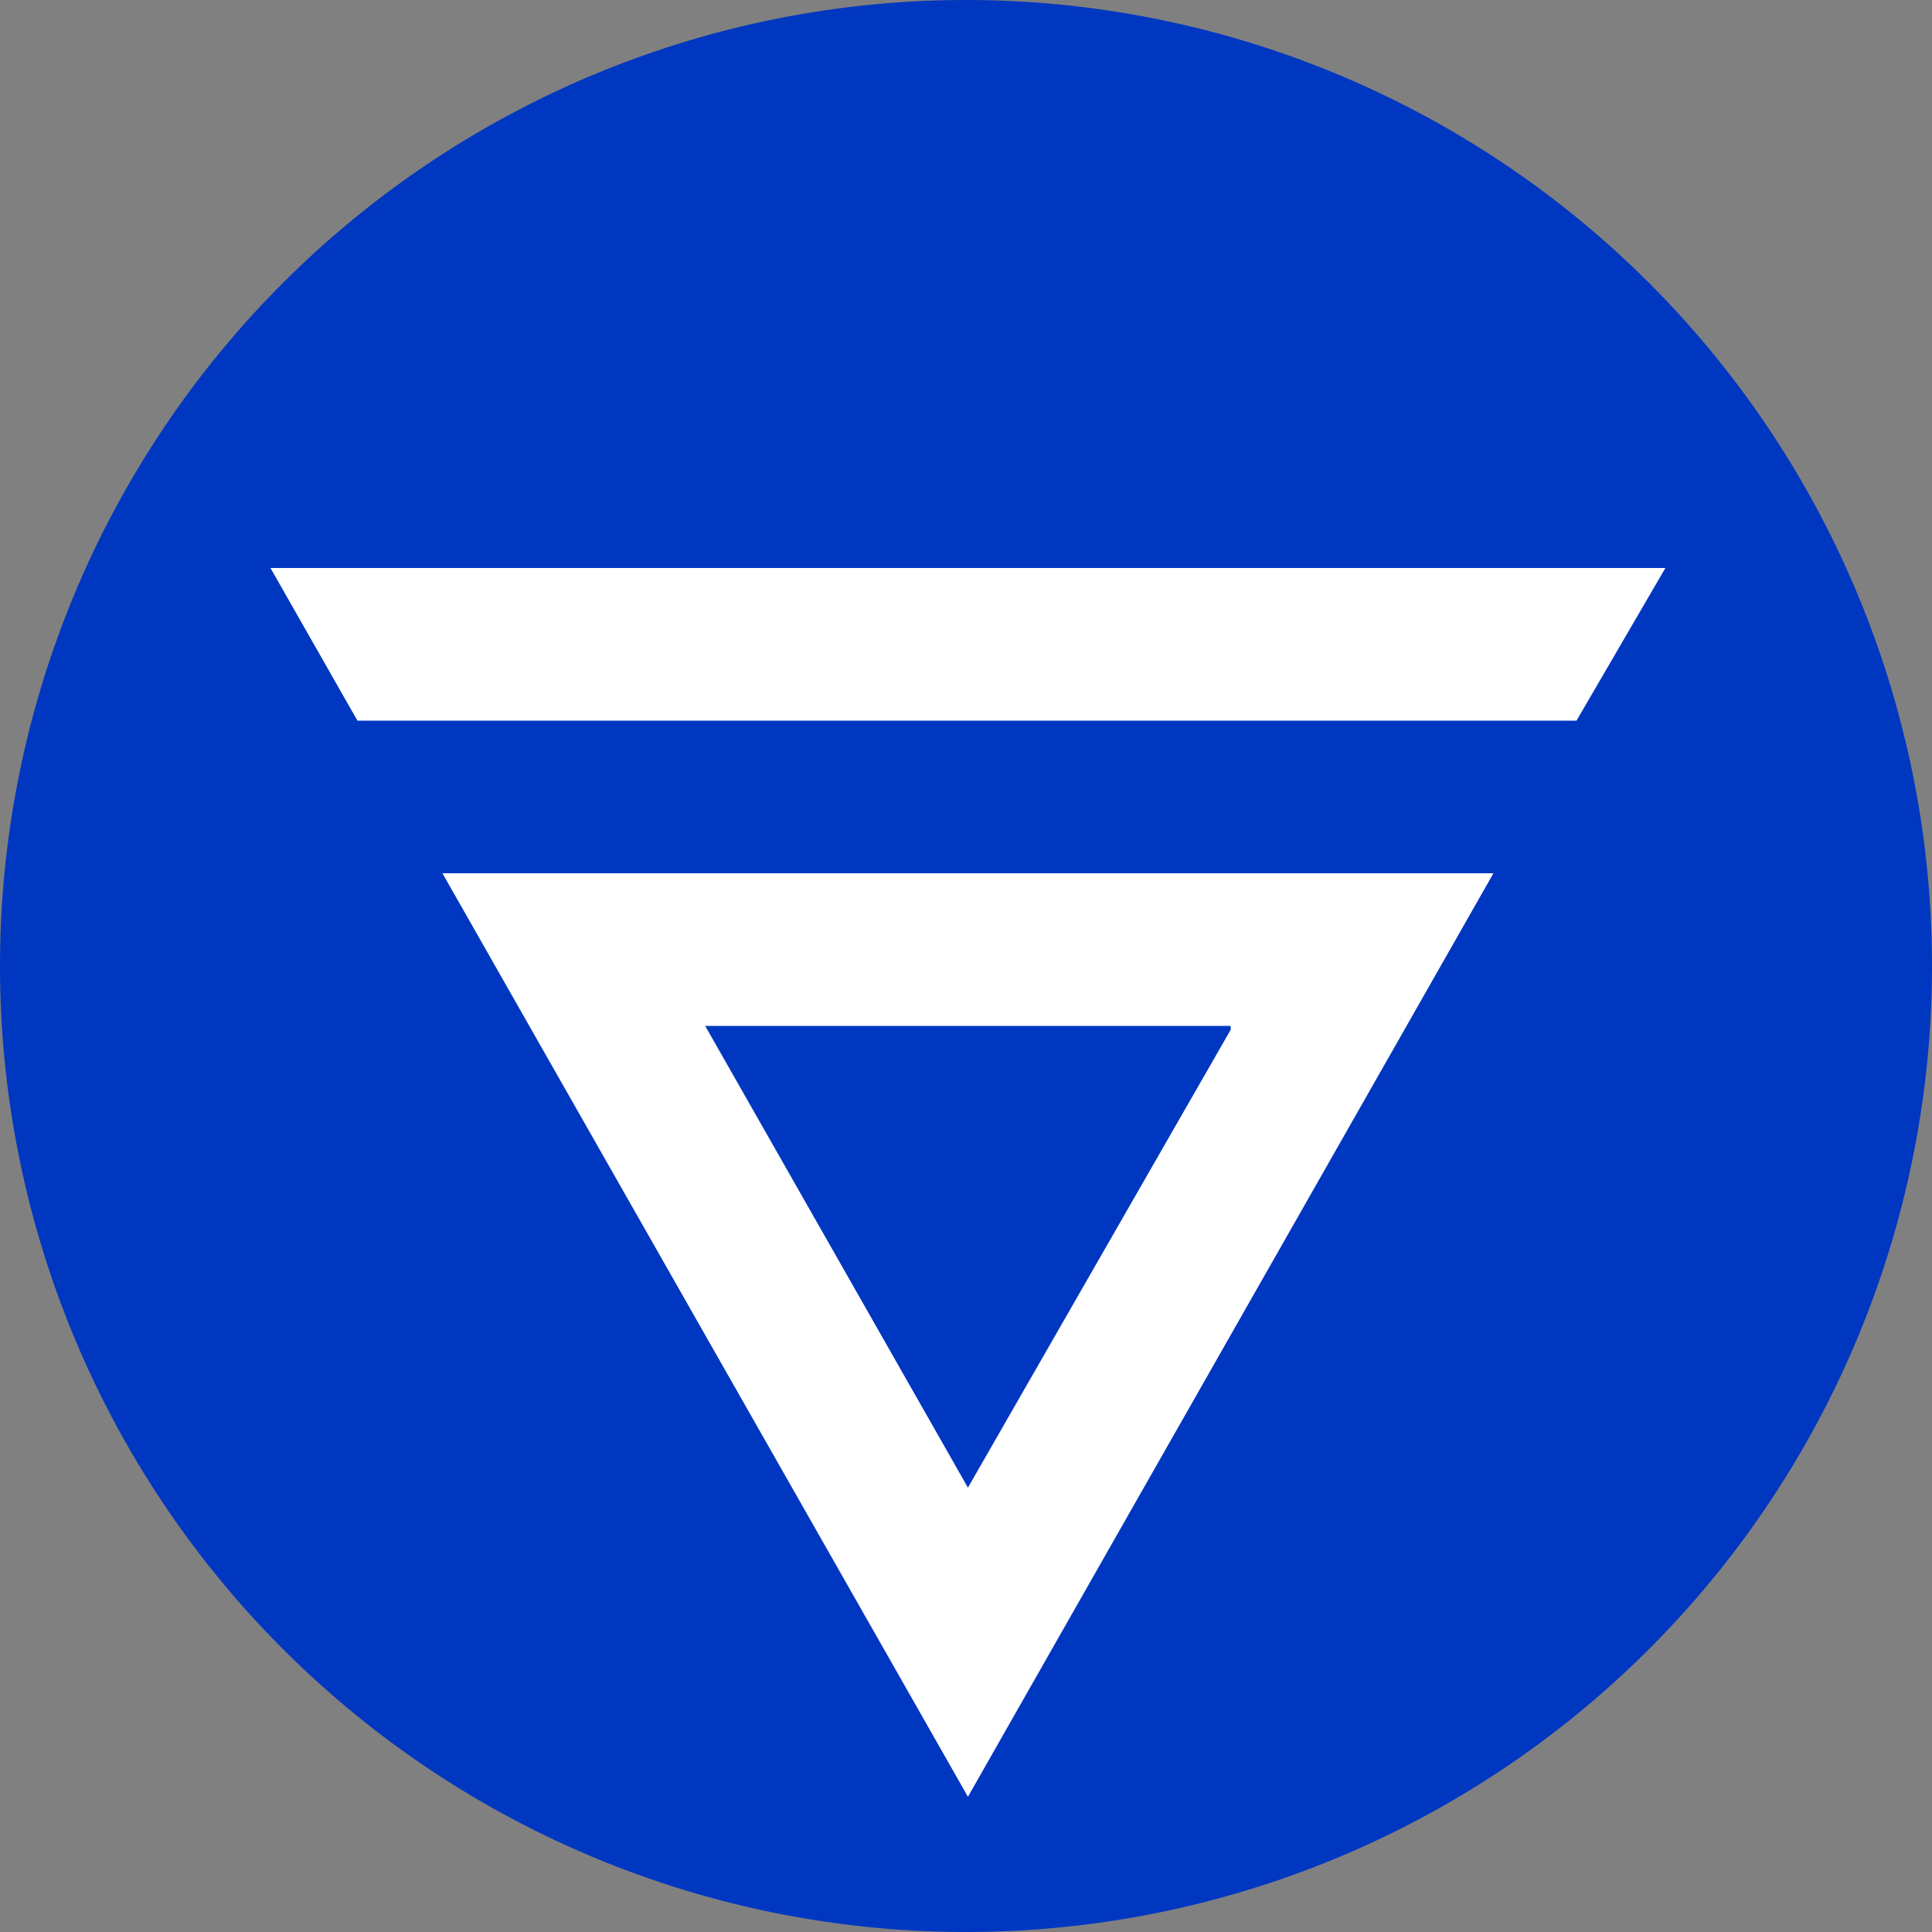 <svg xmlns="http://www.w3.org/2000/svg" fill="none" viewBox="0 0 1000 1000"><rect x="0" y="0" width="1000" height="1000" fill="#808080" stroke="none"/><path fill="#0037C1" d="M500 1000A500 500 0 1 0 500 0a500 500 0 0 0 0 1000Z"/><path fill="#fff" d="M637 533 501 770 365 531h272v2Zm136-81H229l272 478 272-478ZM140 294l45 79h631l46-79H140Z"/></svg>